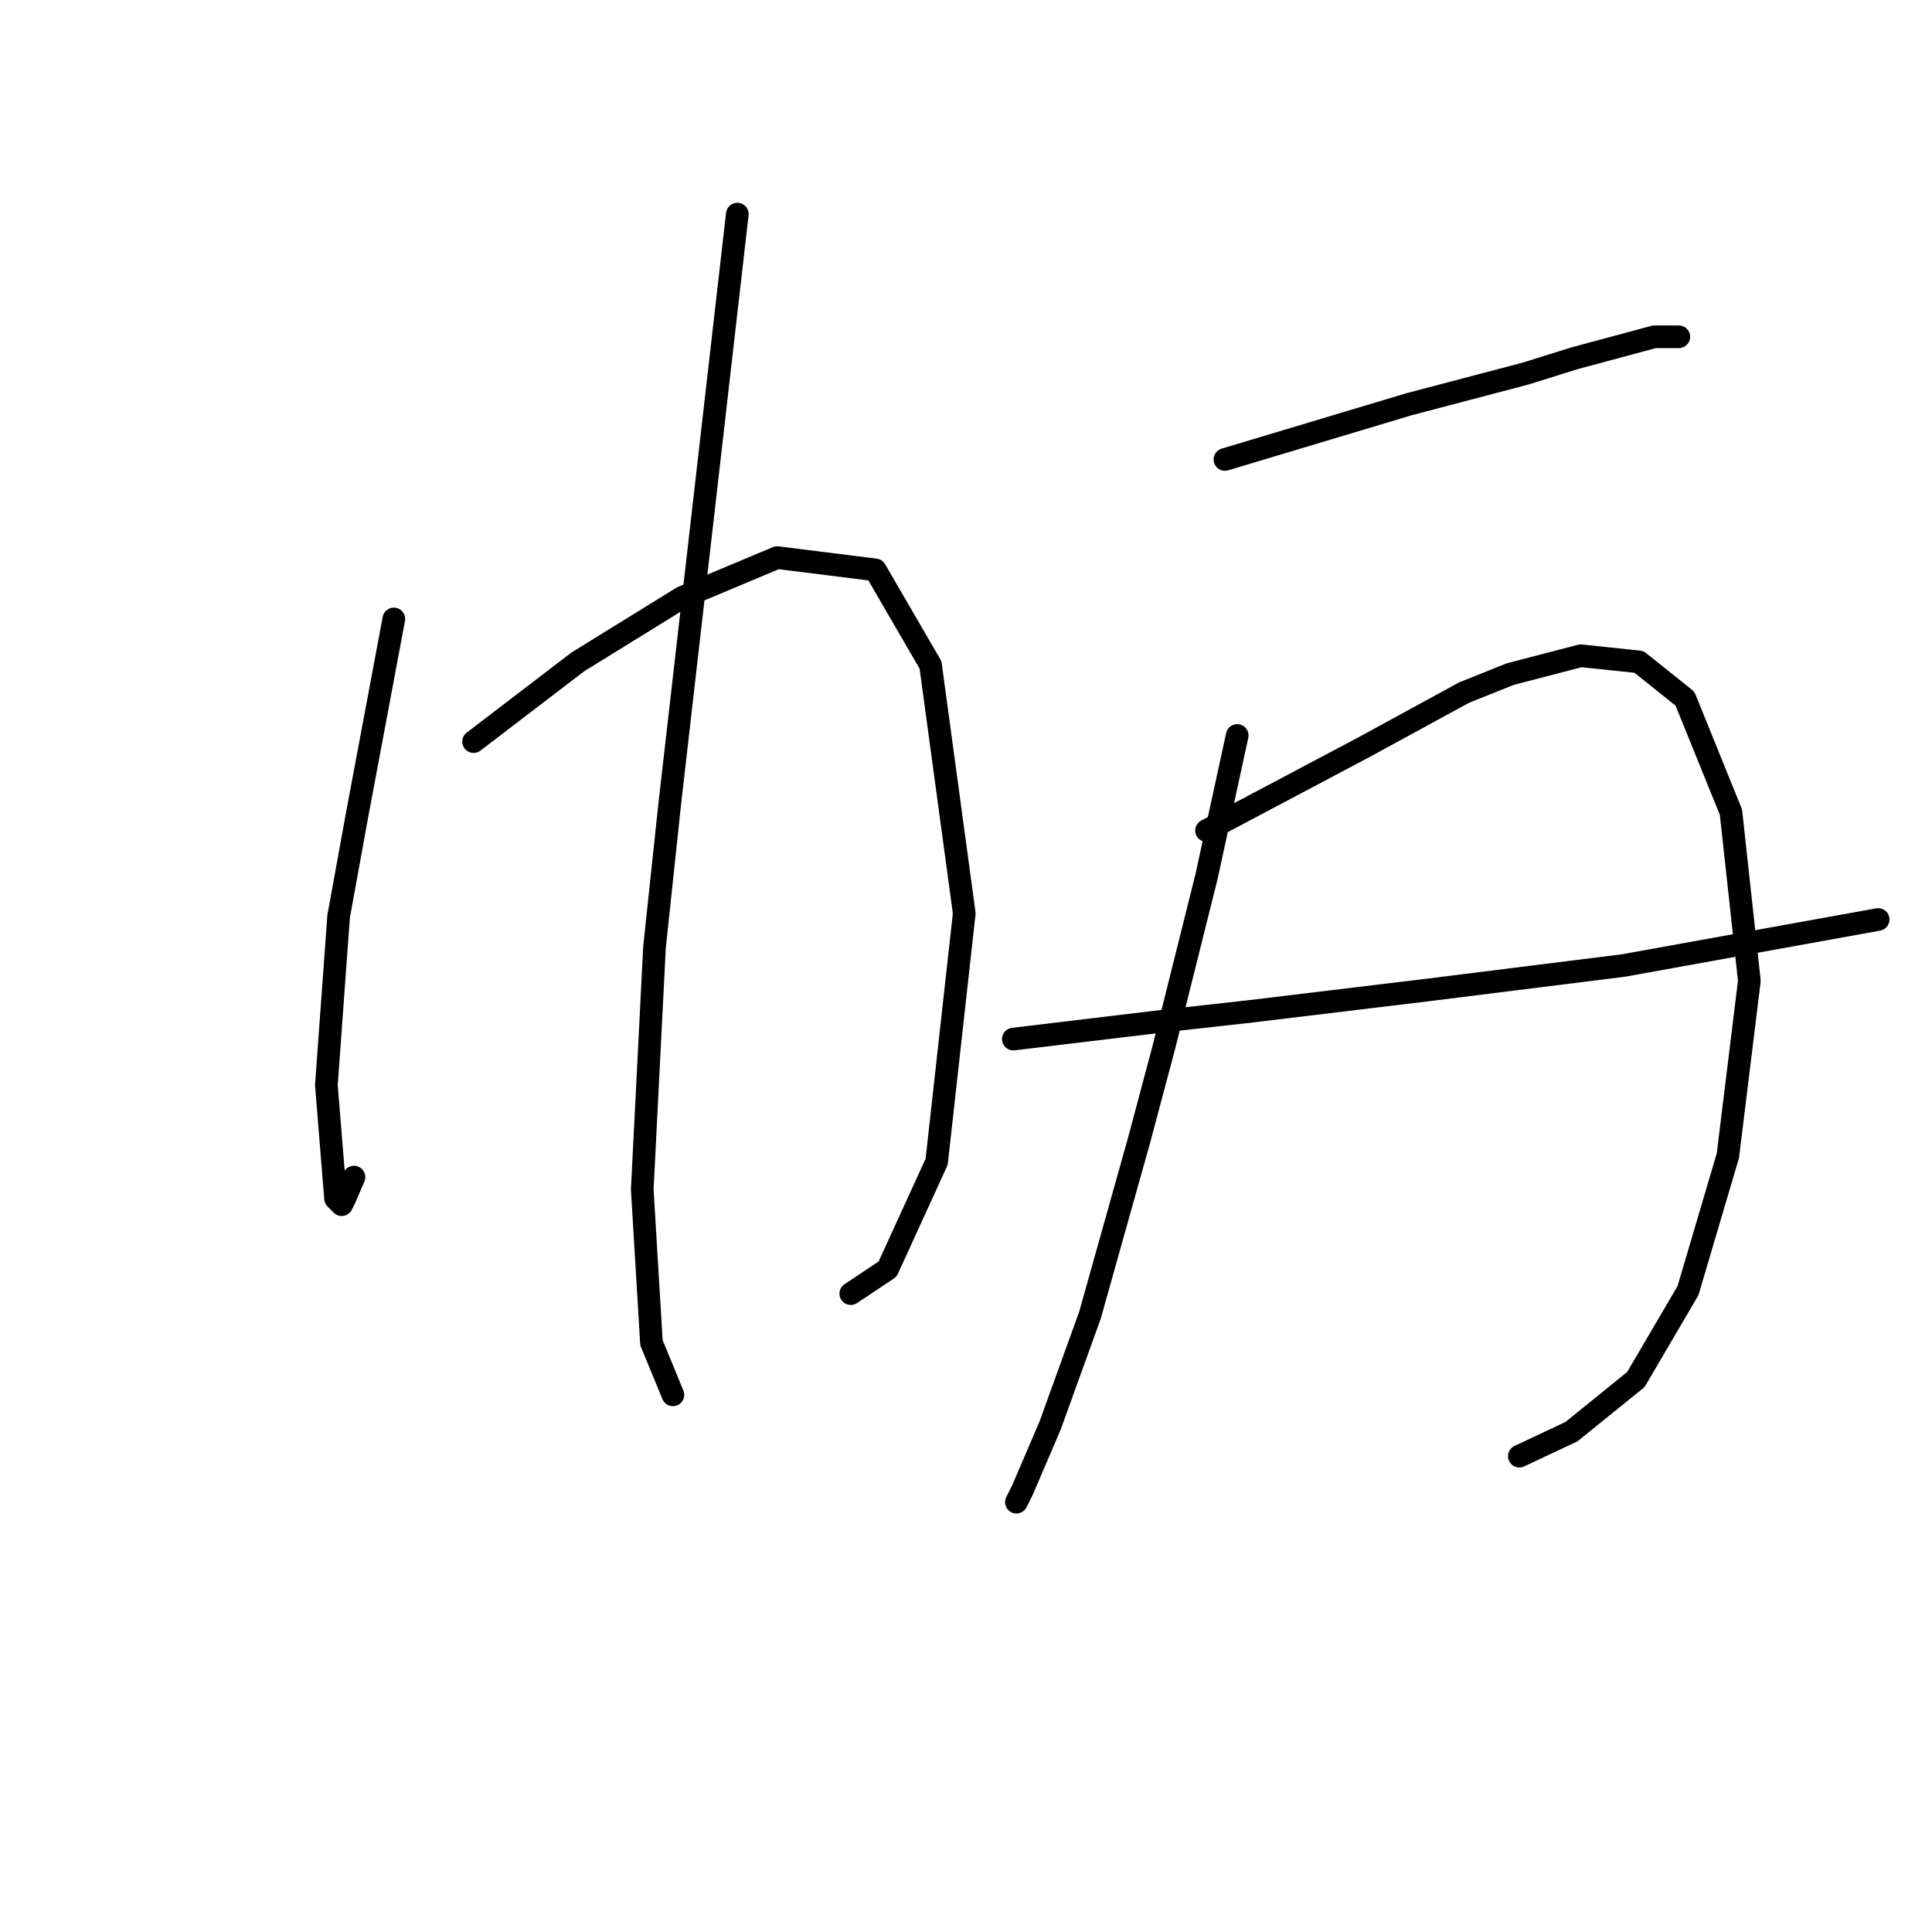 <?xml version="1.0" standalone="no"?>
    <svg width="256" height="256" xmlns="http://www.w3.org/2000/svg" version="1.1">
    <polyline stroke="black" stroke-width="3" stroke-linecap="round" fill="transparent" stroke-linejoin="round" points="52.185 82.013 49.747 95.016 47.309 108.02 44.87 121.43 43.245 143.78 44.464 158.816 45.277 159.628 45.683 158.816 46.902 155.971 46.902 155.971 " />
        <polyline stroke="black" stroke-width="3" stroke-linecap="round" fill="transparent" stroke-linejoin="round" points="62.751 98.267 69.659 92.985 76.567 87.702 90.383 79.168 102.981 73.885 115.984 75.511 123.299 88.108 127.769 121.024 124.112 153.939 117.61 168.162 112.734 171.413 112.734 171.413 " />
        <polyline stroke="black" stroke-width="3" stroke-linecap="round" fill="transparent" stroke-linejoin="round" points="97.698 28.372 93.228 67.383 88.758 106.395 86.726 125.494 85.101 157.597 86.32 177.915 89.164 184.823 89.164 184.823 " />
        <polyline stroke="black" stroke-width="3" stroke-linecap="round" fill="transparent" stroke-linejoin="round" points="162.31 60.882 170.438 58.443 178.565 56.005 186.692 53.567 202.134 49.503 208.636 47.472 219.201 44.627 222.452 44.627 222.452 44.627 " />
        <polyline stroke="black" stroke-width="3" stroke-linecap="round" fill="transparent" stroke-linejoin="round" points="163.936 97.454 161.904 106.801 159.872 116.147 154.183 138.904 150.932 151.095 144.43 174.258 139.147 188.887 135.49 197.421 134.677 199.046 134.677 199.046 " />
        <polyline stroke="black" stroke-width="3" stroke-linecap="round" fill="transparent" stroke-linejoin="round" points="159.872 110.052 166.78 106.395 173.688 102.737 180.597 99.08 194.007 91.765 200.102 89.327 209.449 86.889 217.17 87.702 223.265 92.578 229.361 107.614 231.799 129.964 228.954 153.127 223.671 171.007 216.763 182.791 208.229 189.7 201.321 192.951 201.321 192.951 " />
        <polyline stroke="black" stroke-width="3" stroke-linecap="round" fill="transparent" stroke-linejoin="round" points="134.271 137.685 144.43 136.466 154.589 135.247 165.561 134.027 189.13 131.183 215.138 127.932 248.866 121.836 248.866 121.836 " />
        </svg>